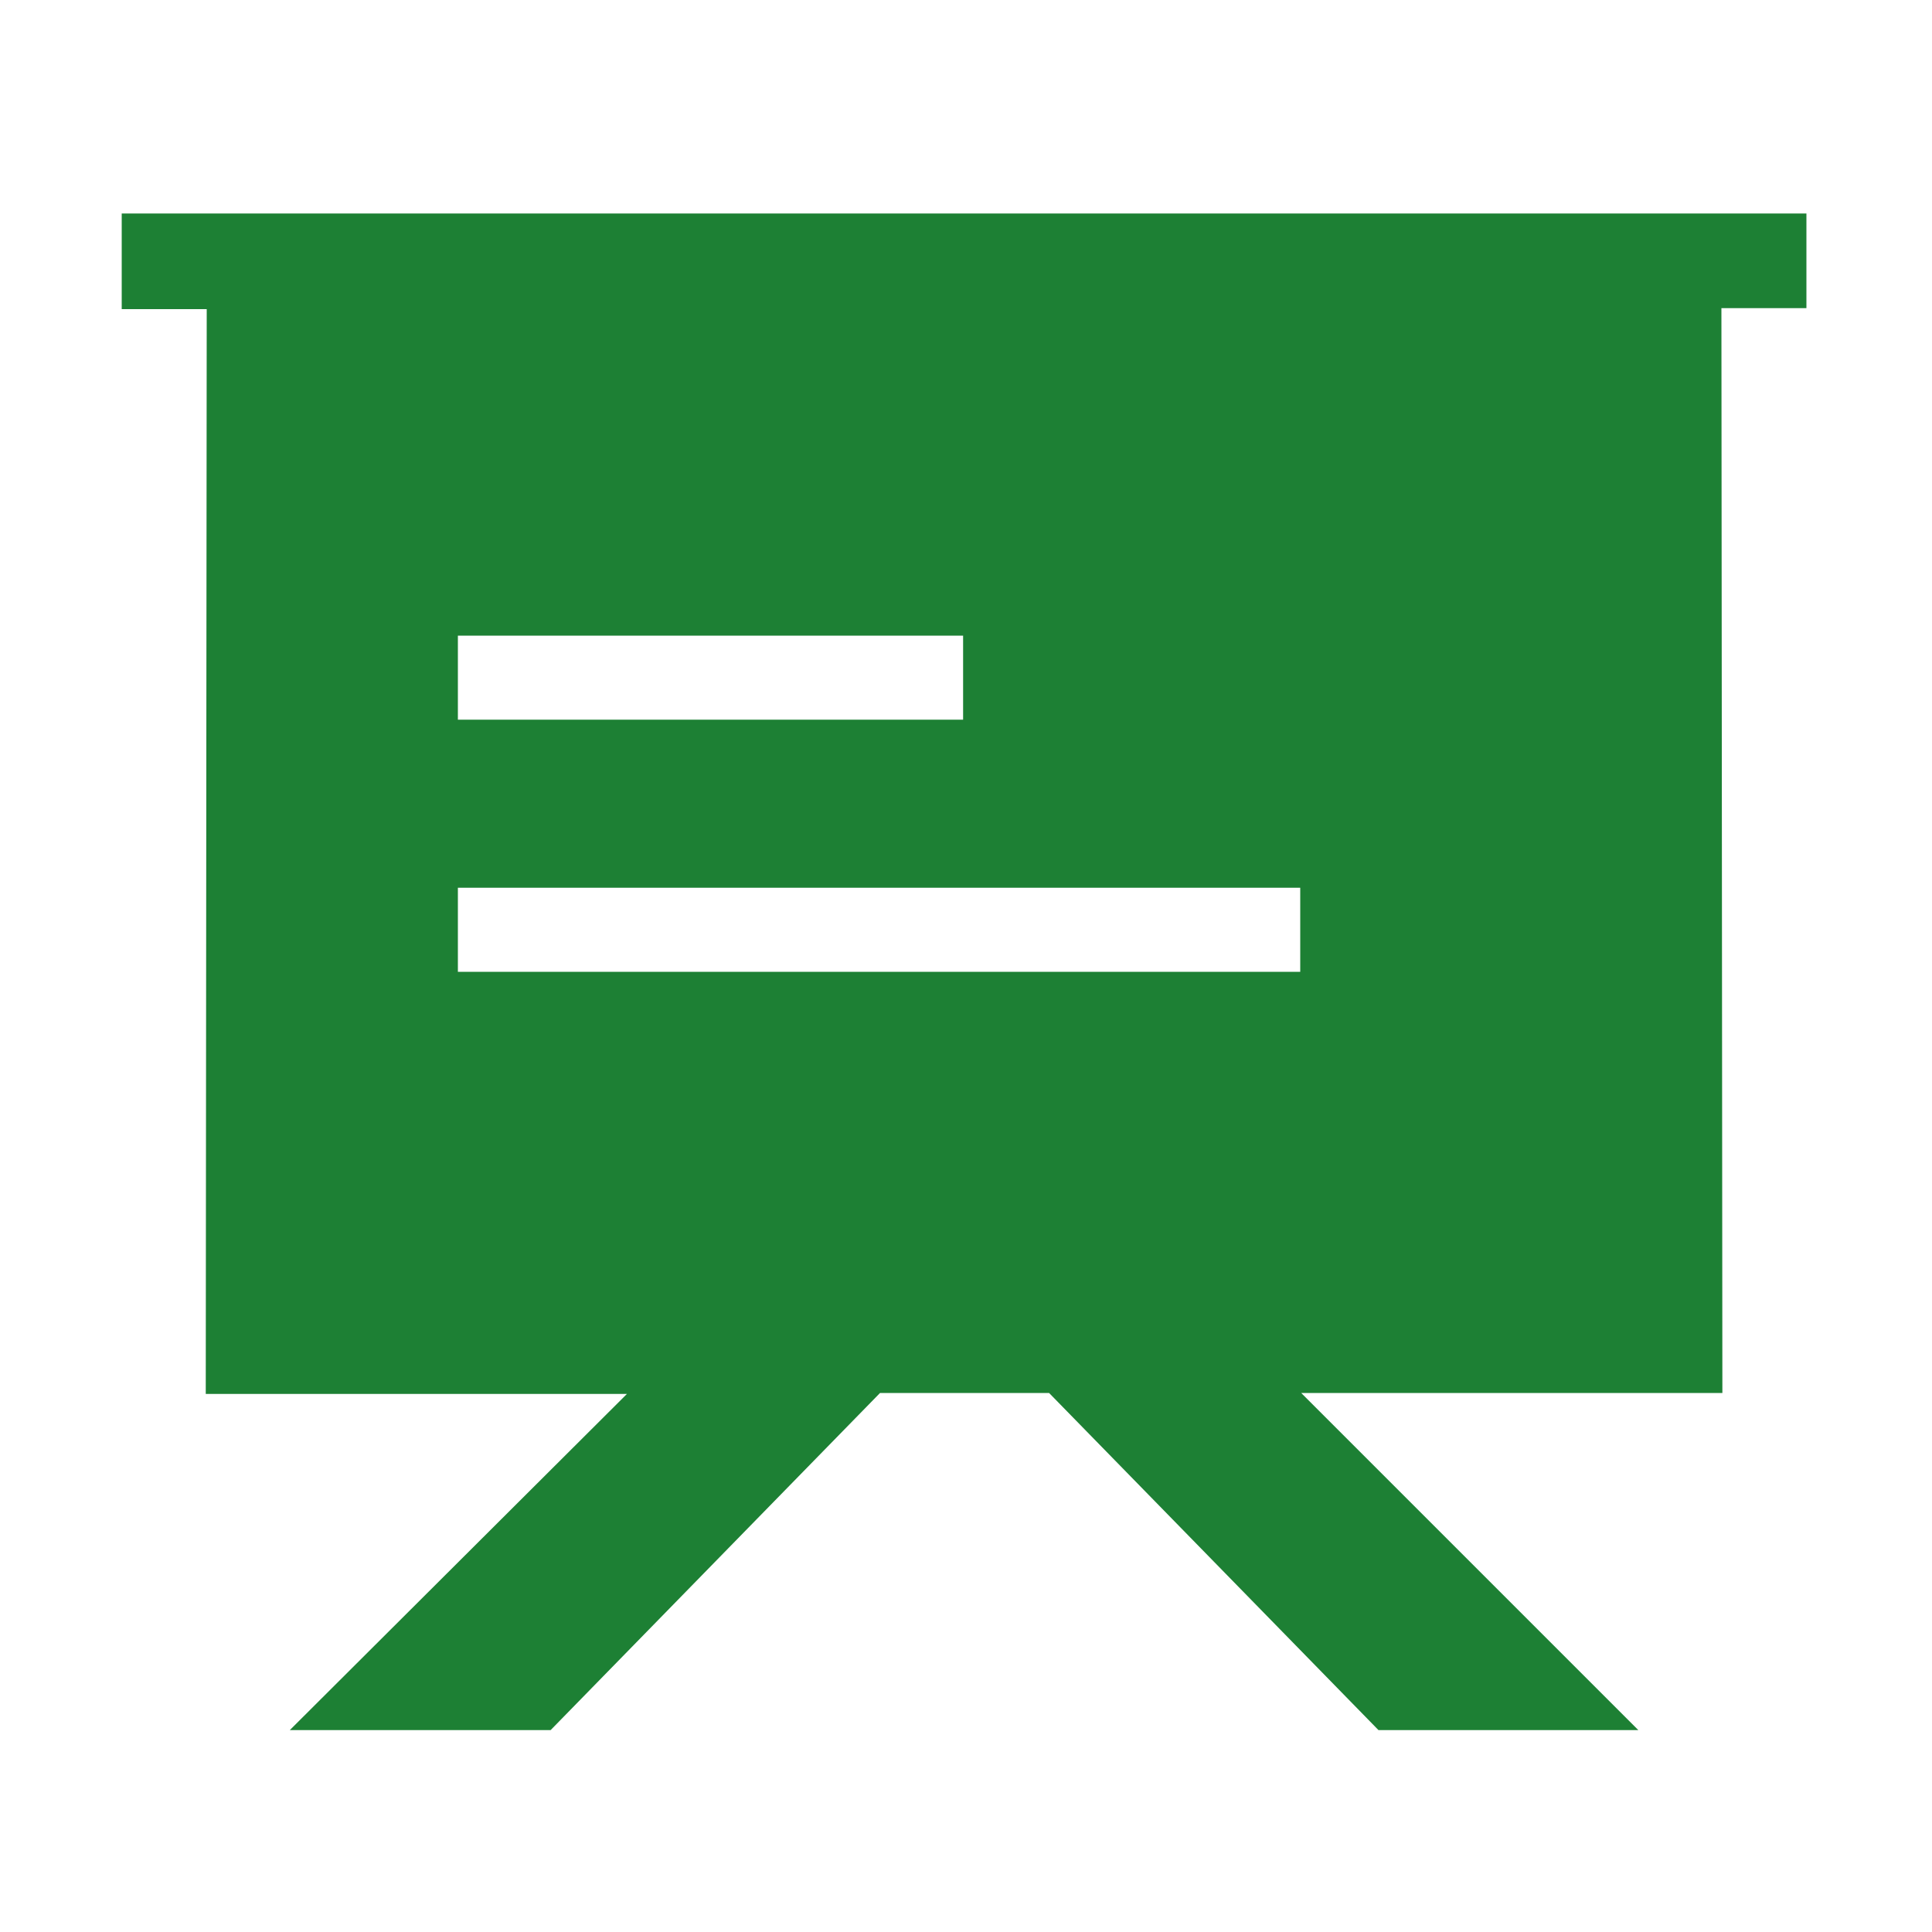 <svg width="40" height="40" viewBox="0 0 40 40" fill="none" xmlns="http://www.w3.org/2000/svg">
<g id="Frame">
<path id="Vector" d="M37.4 4.42H2.52V6.4H4.28L4.26 28.86H12.98L6 35.82H11.4L18.22 28.84H21.72L28.54 35.82H33.92L26.94 28.84H35.66L35.64 6.38H37.4V4.42ZM9.48 18.38H26.92V20.12H9.48V18.38ZM9.48 13.16H19.94V14.9H9.48V13.16Z" fill="#1D8034"/>
</g>
</svg>
